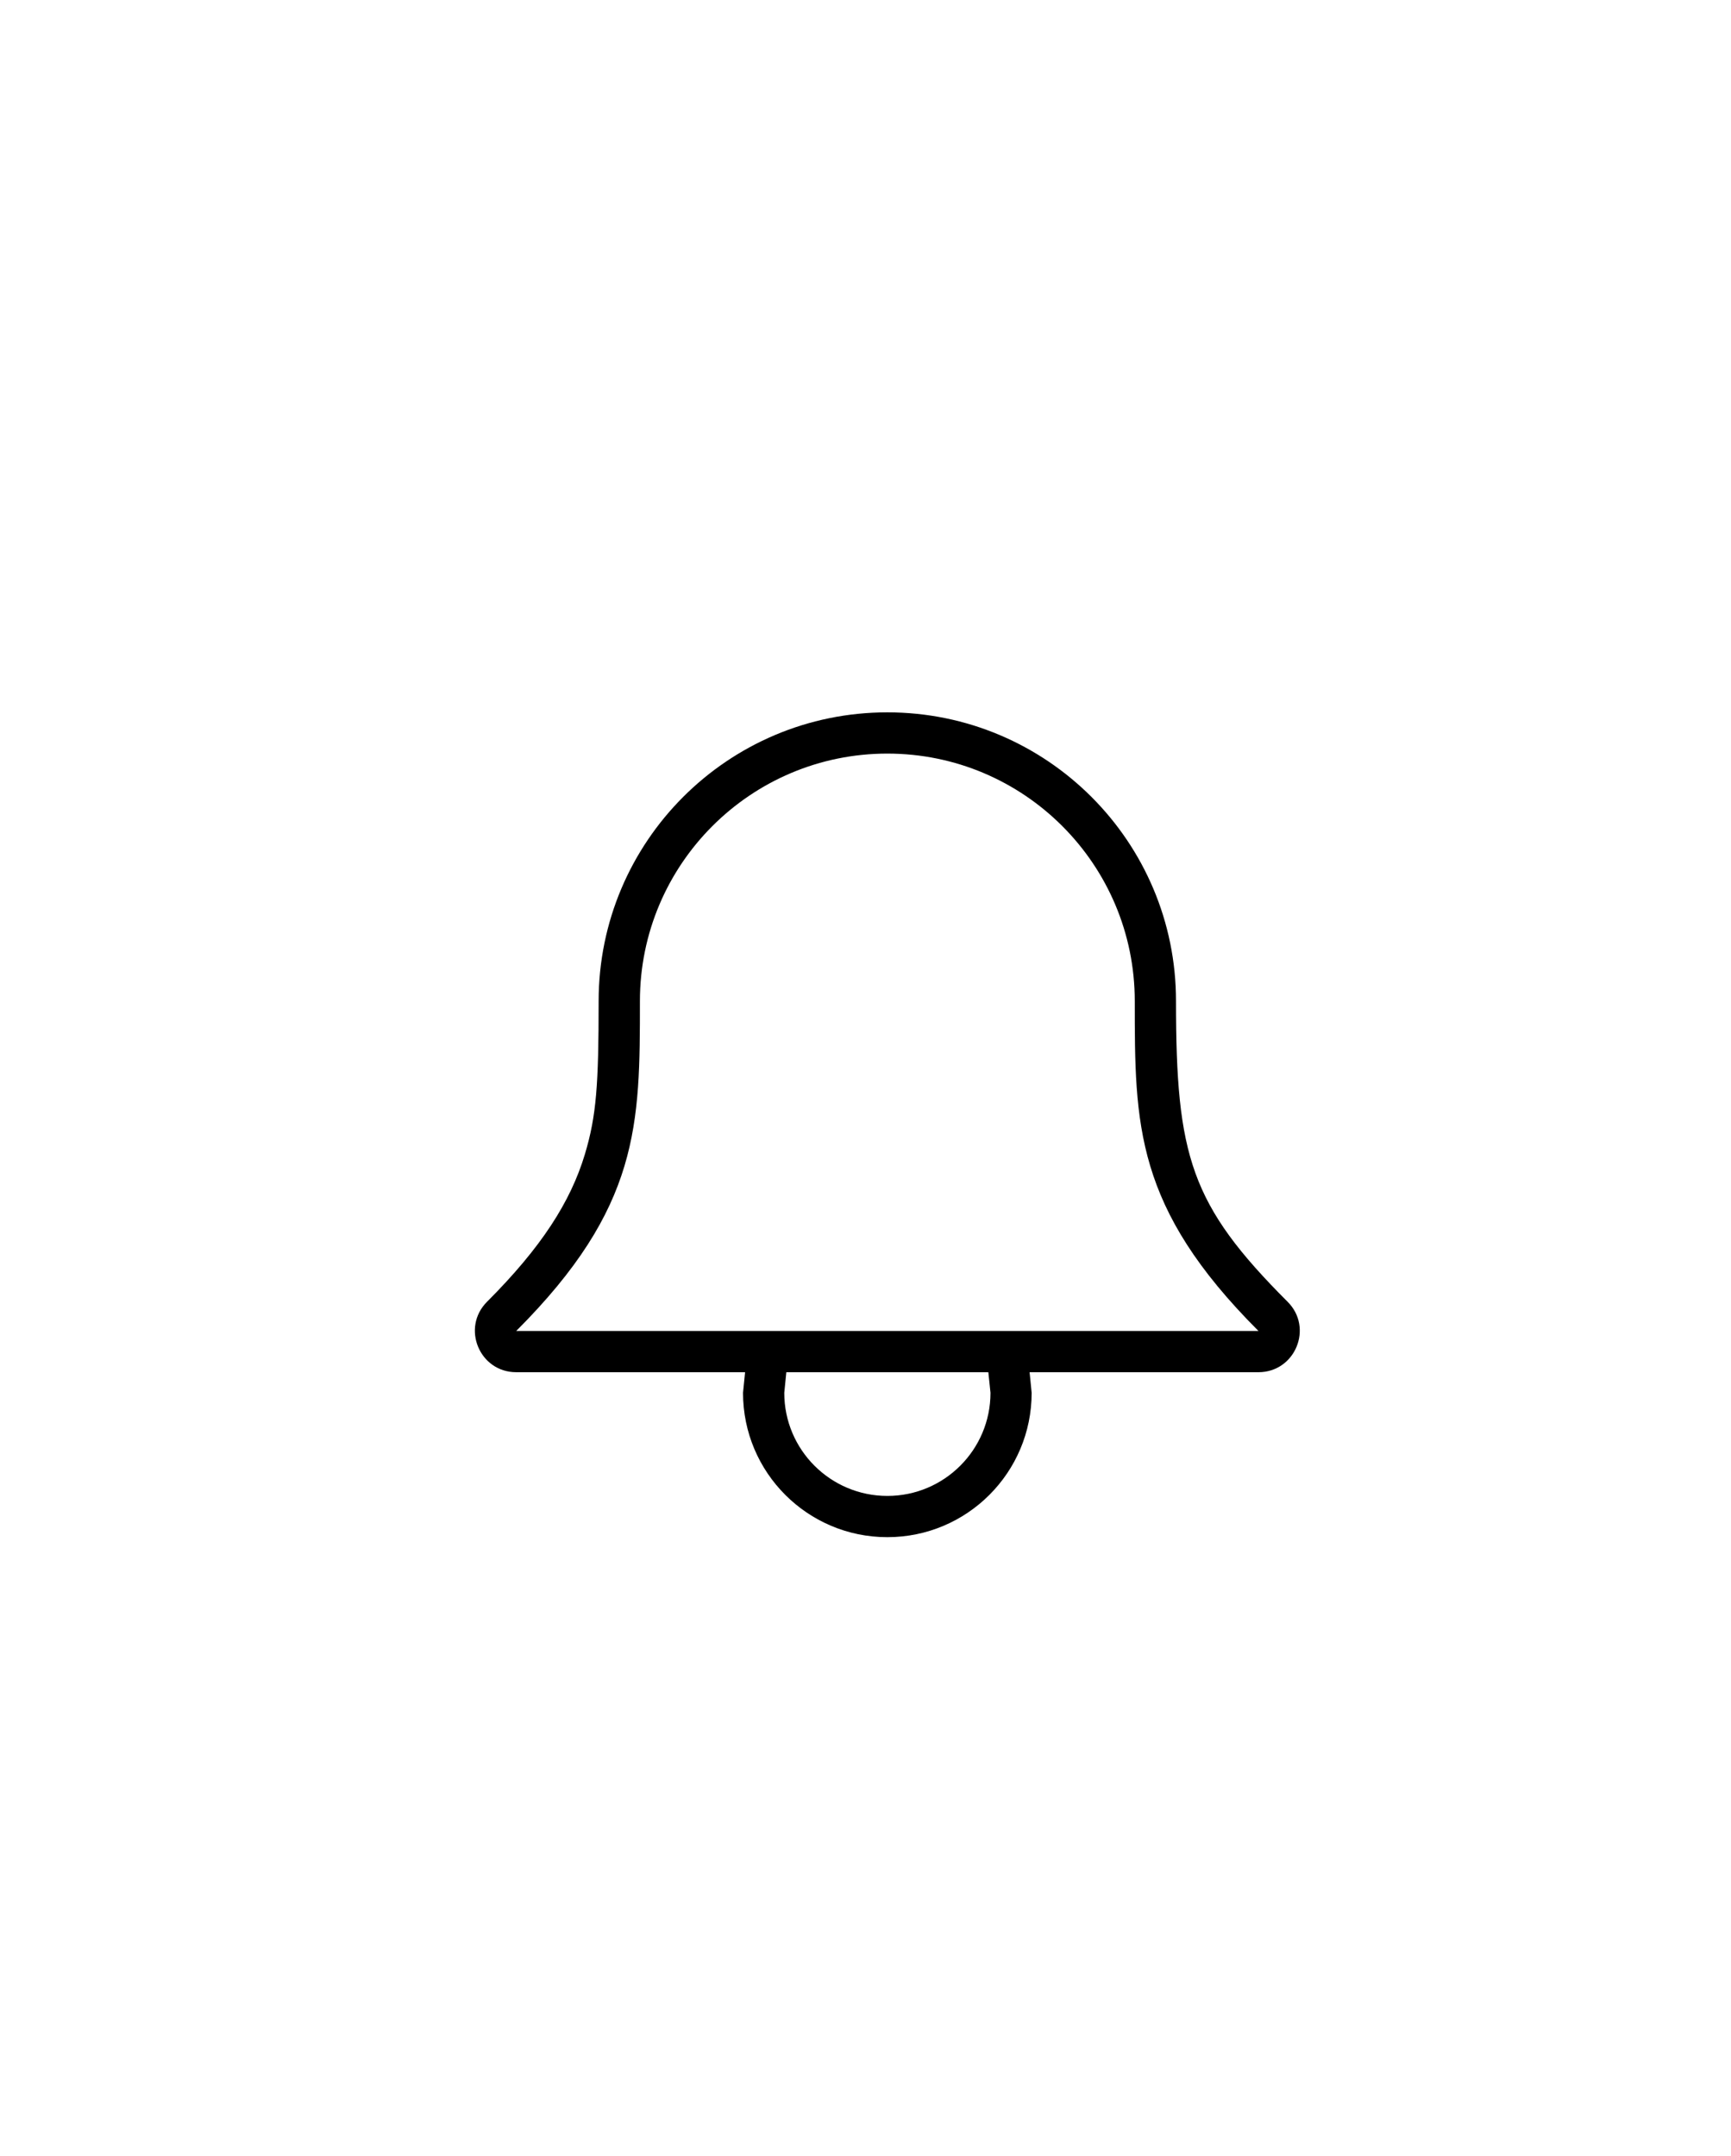 <?xml version="1.0" encoding="iso-8859-1"?>
<!-- Generator: Adobe Illustrator 20.1.0, SVG Export Plug-In . SVG Version: 6.00 Build 0)  -->
<svg version="1.1" id="Layer_1" xmlns="http://www.w3.org/2000/svg" xmlns:xlink="http://www.w3.org/1999/xlink" x="0px" y="0px"
	 viewBox="183.333 367 46.167 57.5" style="enable-background:new 183.333 367 46.167 57.5;" xml:space="preserve">
<path d="M206.999,386c4.252,0,7.699,3.447,7.699,7.7c0,4.135,0.389,5.434,2.977,8.022c0.693,0.693,0.202,1.878-0.778,1.878h-6.104
	l0.055,0.55c0,2.126-1.723,3.85-3.849,3.85s-3.849-1.724-3.849-3.85l0.055-0.55H197.1c-0.98,0-1.47-1.185-0.778-1.878
	c1.446-1.447,2.229-2.665,2.611-3.938c0.307-1.022,0.366-1.854,0.366-4.084C199.3,389.447,202.747,386,206.999,386z M206.999,387.1
	c-3.644,0-6.599,2.955-6.599,6.6c0,3.3,0,5.5-3.299,8.8h19.796c-3.299-3.3-3.299-5.5-3.299-8.8
	C213.597,390.055,210.643,387.1,206.999,387.1z M209.693,403.6h-5.388l-0.055,0.55c0,1.518,1.231,2.75,2.75,2.75
	c1.518,0,2.75-1.232,2.75-2.75L209.693,403.6z"/>
</svg>
